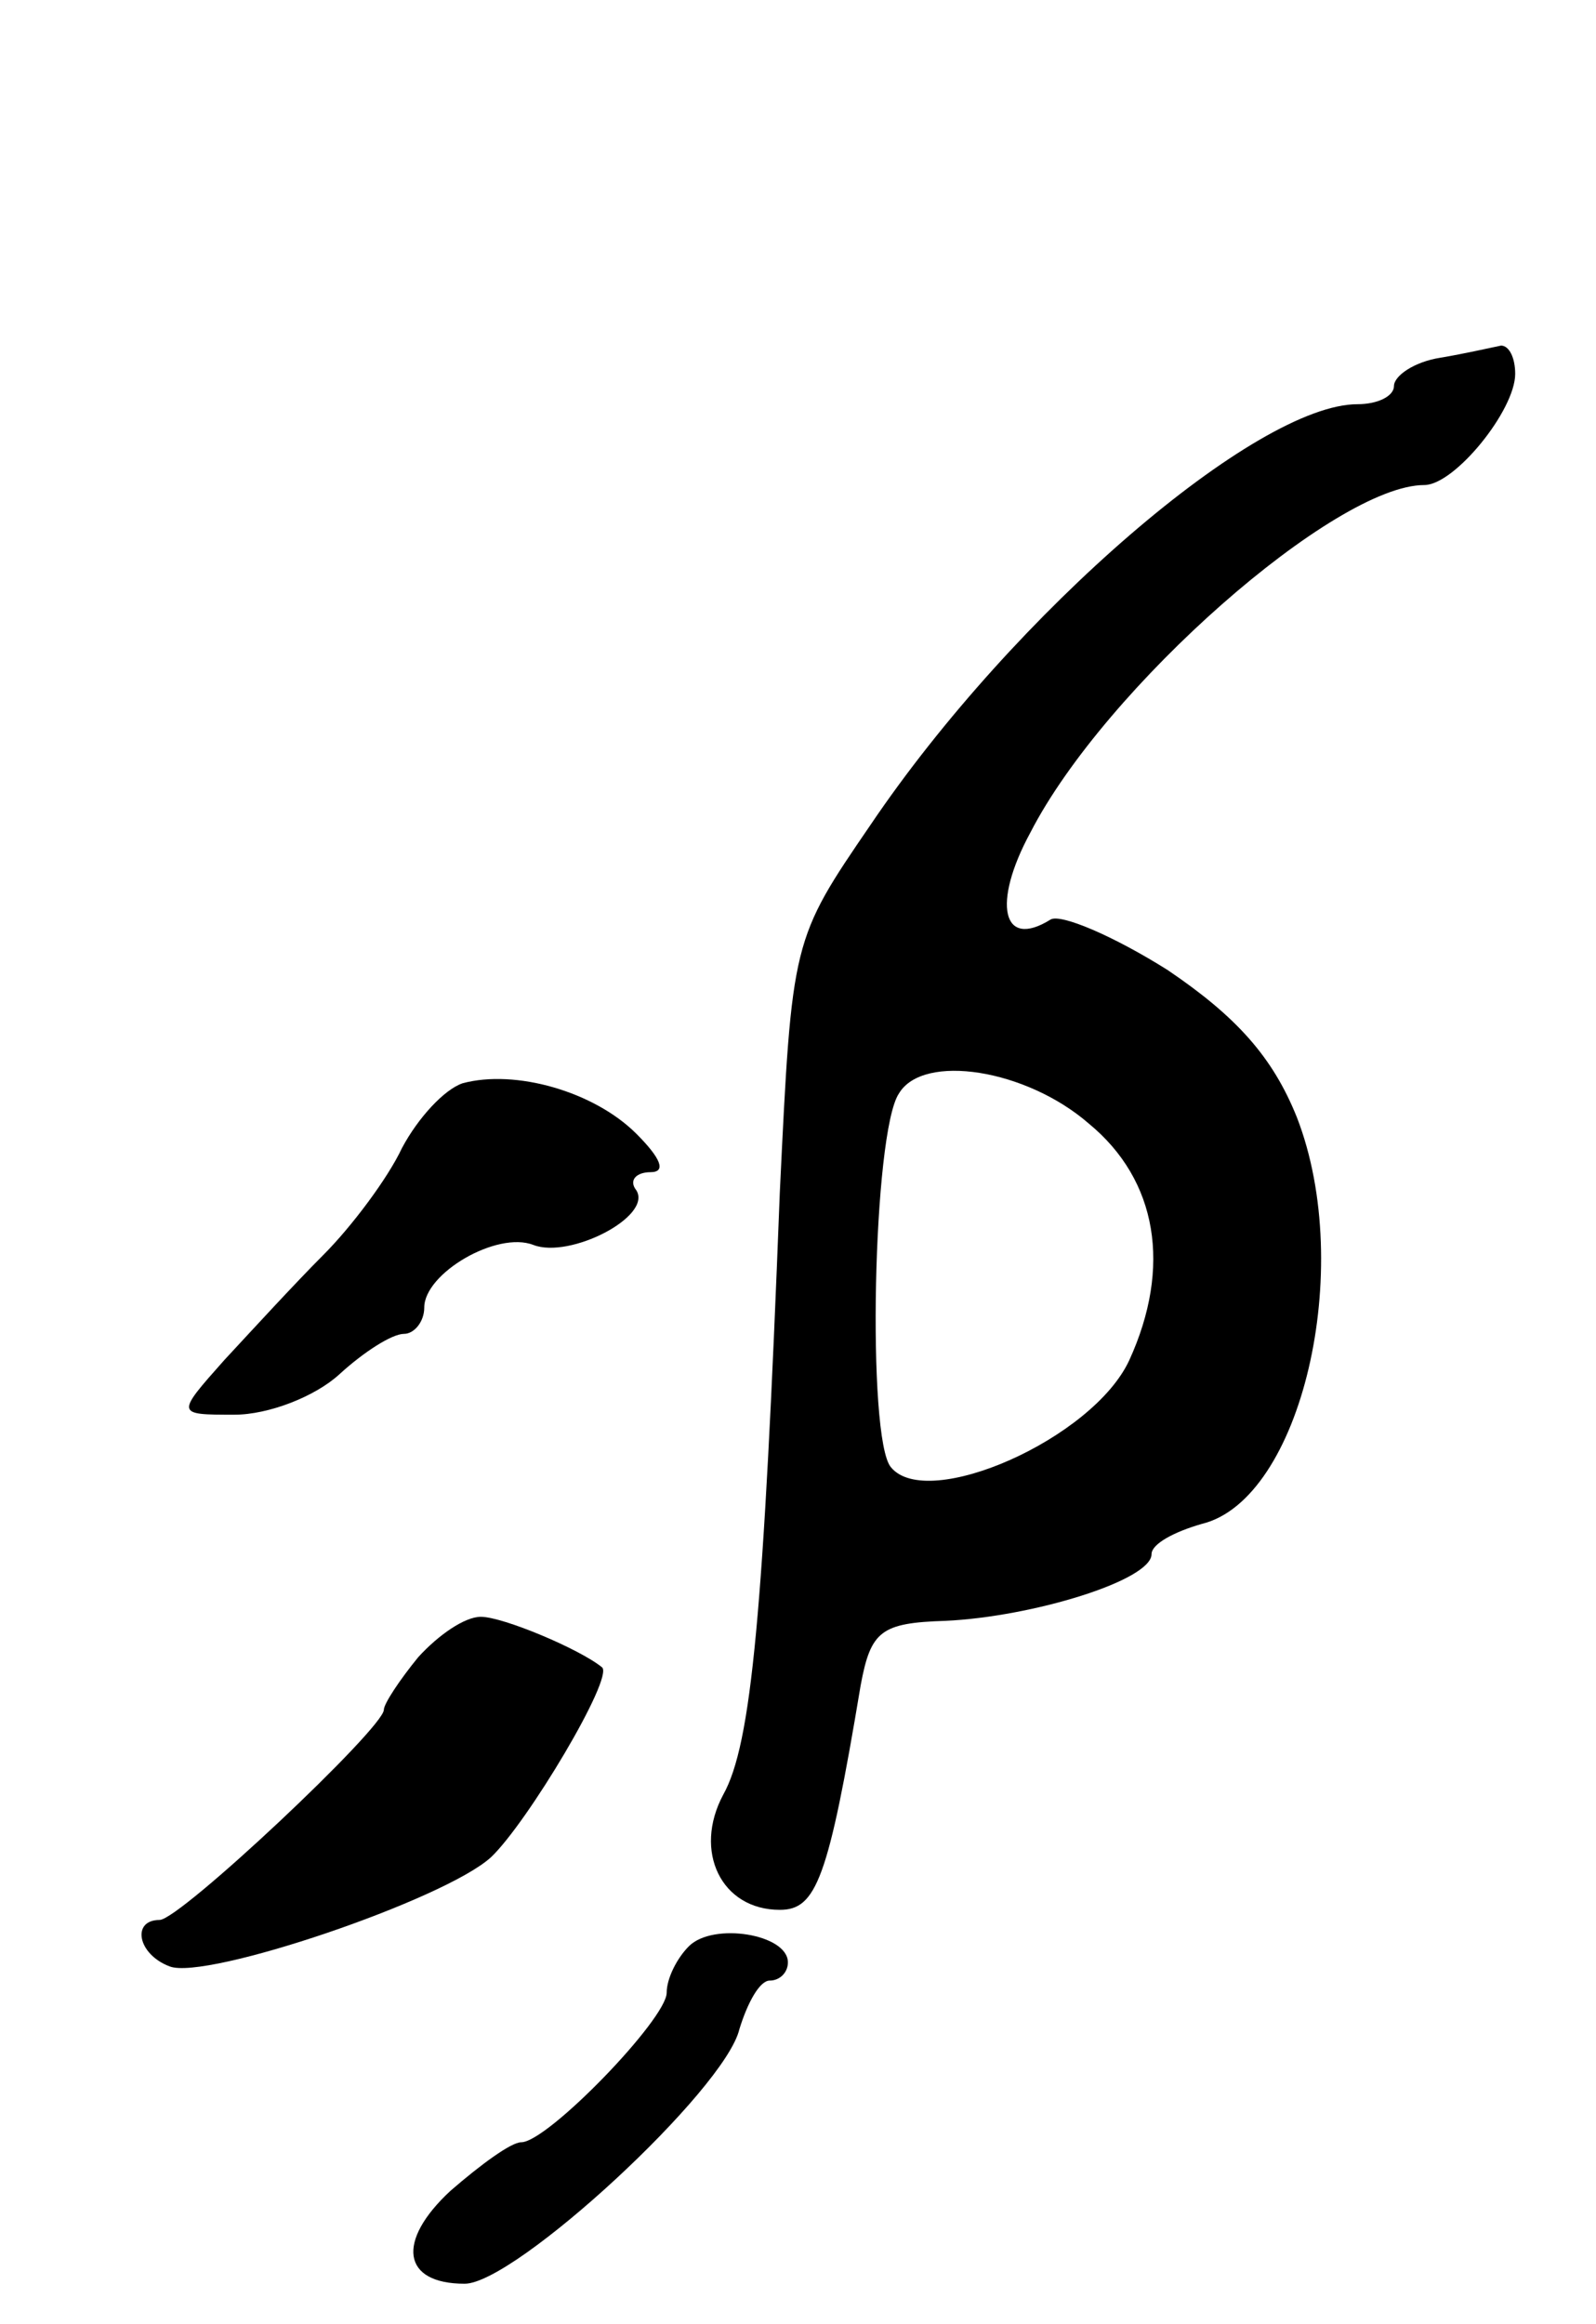 <svg version="1.0" xmlns="http://www.w3.org/2000/svg"
 width="79pt" height="115pt" viewBox="0 0 79 115"
 preserveAspectRatio="xMidYMid meet">
<g transform="translate(0,115) scale(0.1,-0.1)"
fill="#000000" stroke="none">
<path d="M713 973 c-13 -2 -23 -9 -23 -14 0 -5 -8 -9 -18 -9 -50 0 -170 -103
-241 -208 -39 -57 -39 -57 -45 -182 -8 -208 -14 -273 -28 -298 -15 -28 -1 -57
28 -57 18 0 24 15 40 111 5 27 10 31 42 32 43 2 102 20 102 33 0 5 11 11 25
15 49 12 76 126 47 201 -12 30 -30 50 -64 73 -27 17 -53 28 -58 25 -24 -15
-29 8 -10 43 37 72 151 172 195 172 15 0 45 37 45 55 0 8 -3 14 -7 14 -5 -1
-18 -4 -30 -6z m-174 -379 c34 -28 41 -71 20 -117 -18 -39 -100 -75 -118 -53
-12 14 -9 166 4 185 12 20 63 12 94 -15z"/>
<path d="M229 614 c-9 -3 -22 -17 -30 -32 -7 -15 -25 -39 -39 -53 -14 -14 -36
-38 -49 -52 -24 -27 -24 -27 5 -27 17 0 40 9 52 20 12 11 26 20 32 20 5 0 10
6 10 13 0 17 36 38 54 31 18 -7 59 14 51 27 -4 5 0 9 7 9 8 0 5 7 -7 19 -21
21 -60 32 -86 25z"/>
<path d="M207 330 c-9 -11 -17 -23 -17 -26 0 -9 -101 -104 -111 -104 -14 0
-11 -17 5 -23 18 -7 136 33 159 54 18 17 61 89 55 94 -11 9 -49 25 -60 25 -8
0 -21 -9 -31 -20z"/>
<path d="M341 187 c-6 -6 -11 -16 -11 -23 0 -13 -59 -74 -72 -74 -5 0 -20 -11
-35 -24 -27 -25 -24 -46 7 -46 25 0 129 96 136 126 4 13 10 24 15 24 5 0 9 4
9 9 0 14 -37 20 -49 8z"/>
</g>
</svg>
